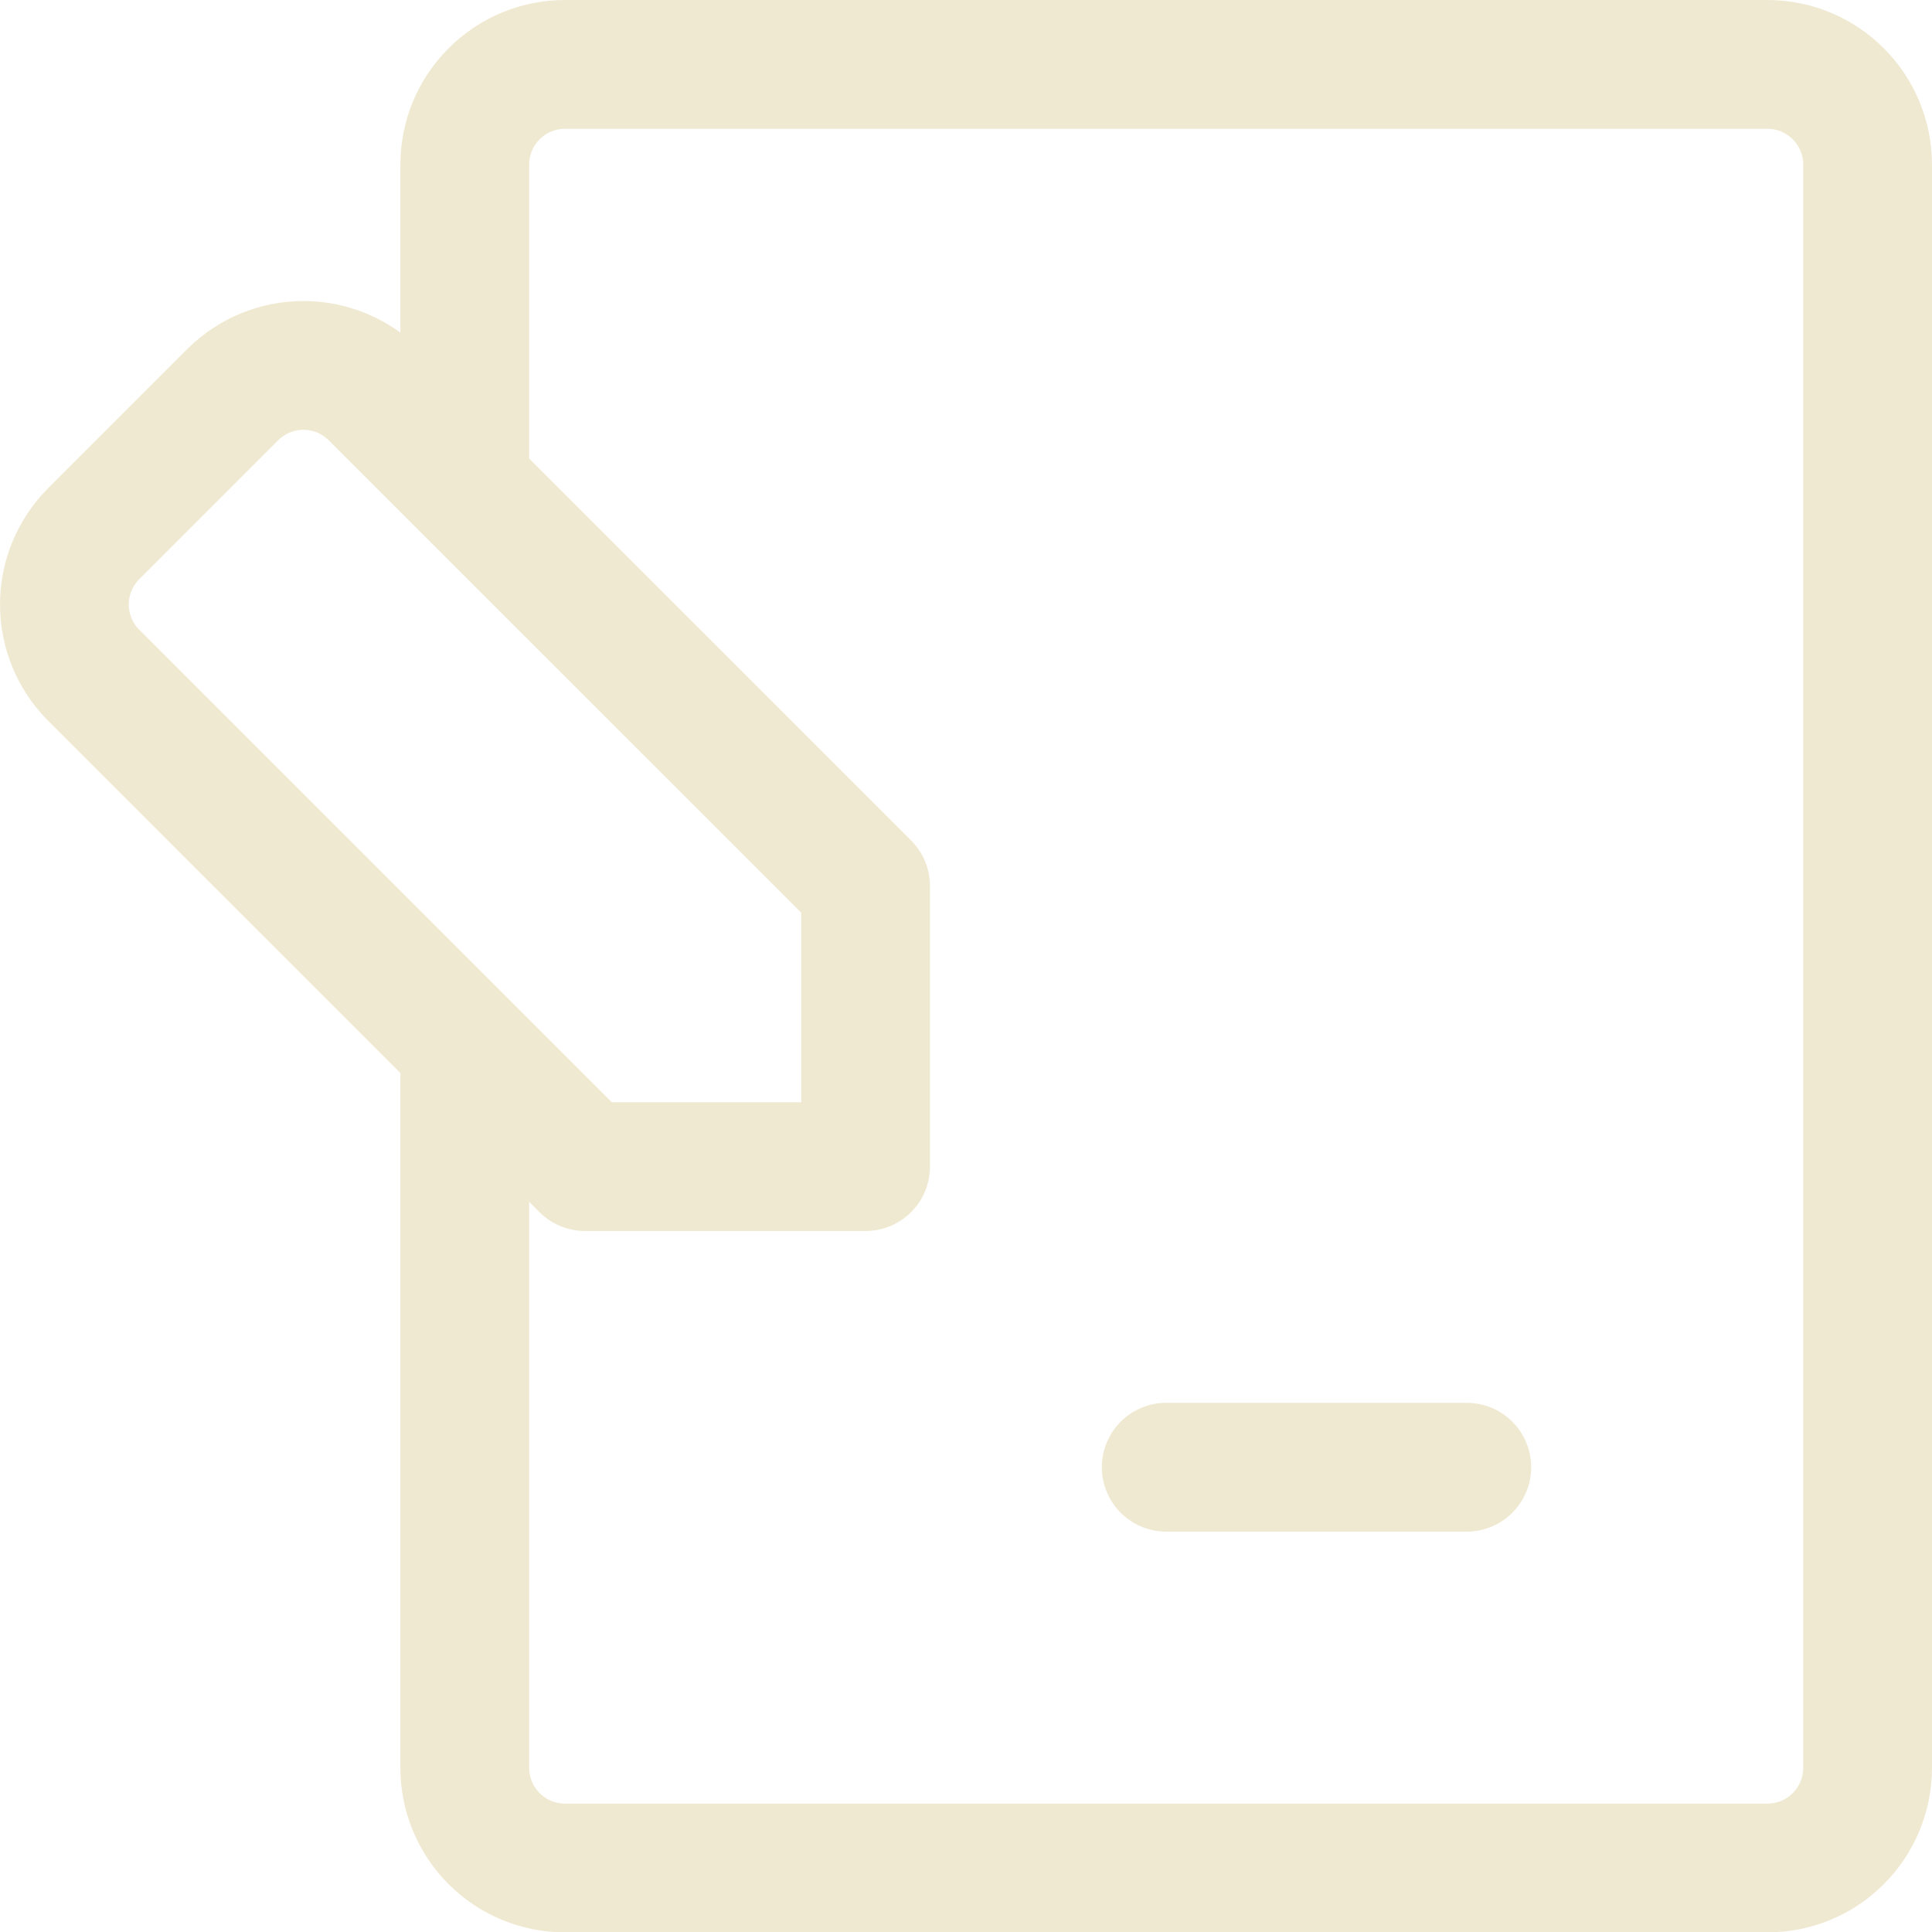 <svg width="30" height="30" viewBox="0 0 30 30" fill="none" xmlns="http://www.w3.org/2000/svg">
<path d="M7.217 16.559V27.451C7.217 27.863 7.381 28.259 7.673 28.551C7.965 28.843 8.36 29.006 8.773 29.006H27.444C27.857 29.006 28.253 28.843 28.544 28.551C28.836 28.259 29 27.863 29 27.451V2.556C29 2.143 28.836 1.748 28.544 1.456C28.253 1.164 27.857 1 27.444 1H8.773C8.36 1 7.965 1.164 7.673 1.456C7.381 1.748 7.217 2.143 7.217 2.556V7.224" stroke="#F0E9D2" stroke-width="2" stroke-linecap="round" stroke-linejoin="round"/>
<path d="M22.776 22.783H18.109M1.445 8.297L3.623 6.119C3.914 5.834 4.305 5.674 4.712 5.674C5.119 5.674 5.51 5.834 5.801 6.119L13.441 13.758V18.115H9.084L1.445 10.476C1.16 10.185 1 9.794 1 9.386C1 8.979 1.16 8.588 1.445 8.297Z" stroke="#F0E9D2" stroke-width="2" stroke-linecap="round" stroke-linejoin="round"/>
</svg>
